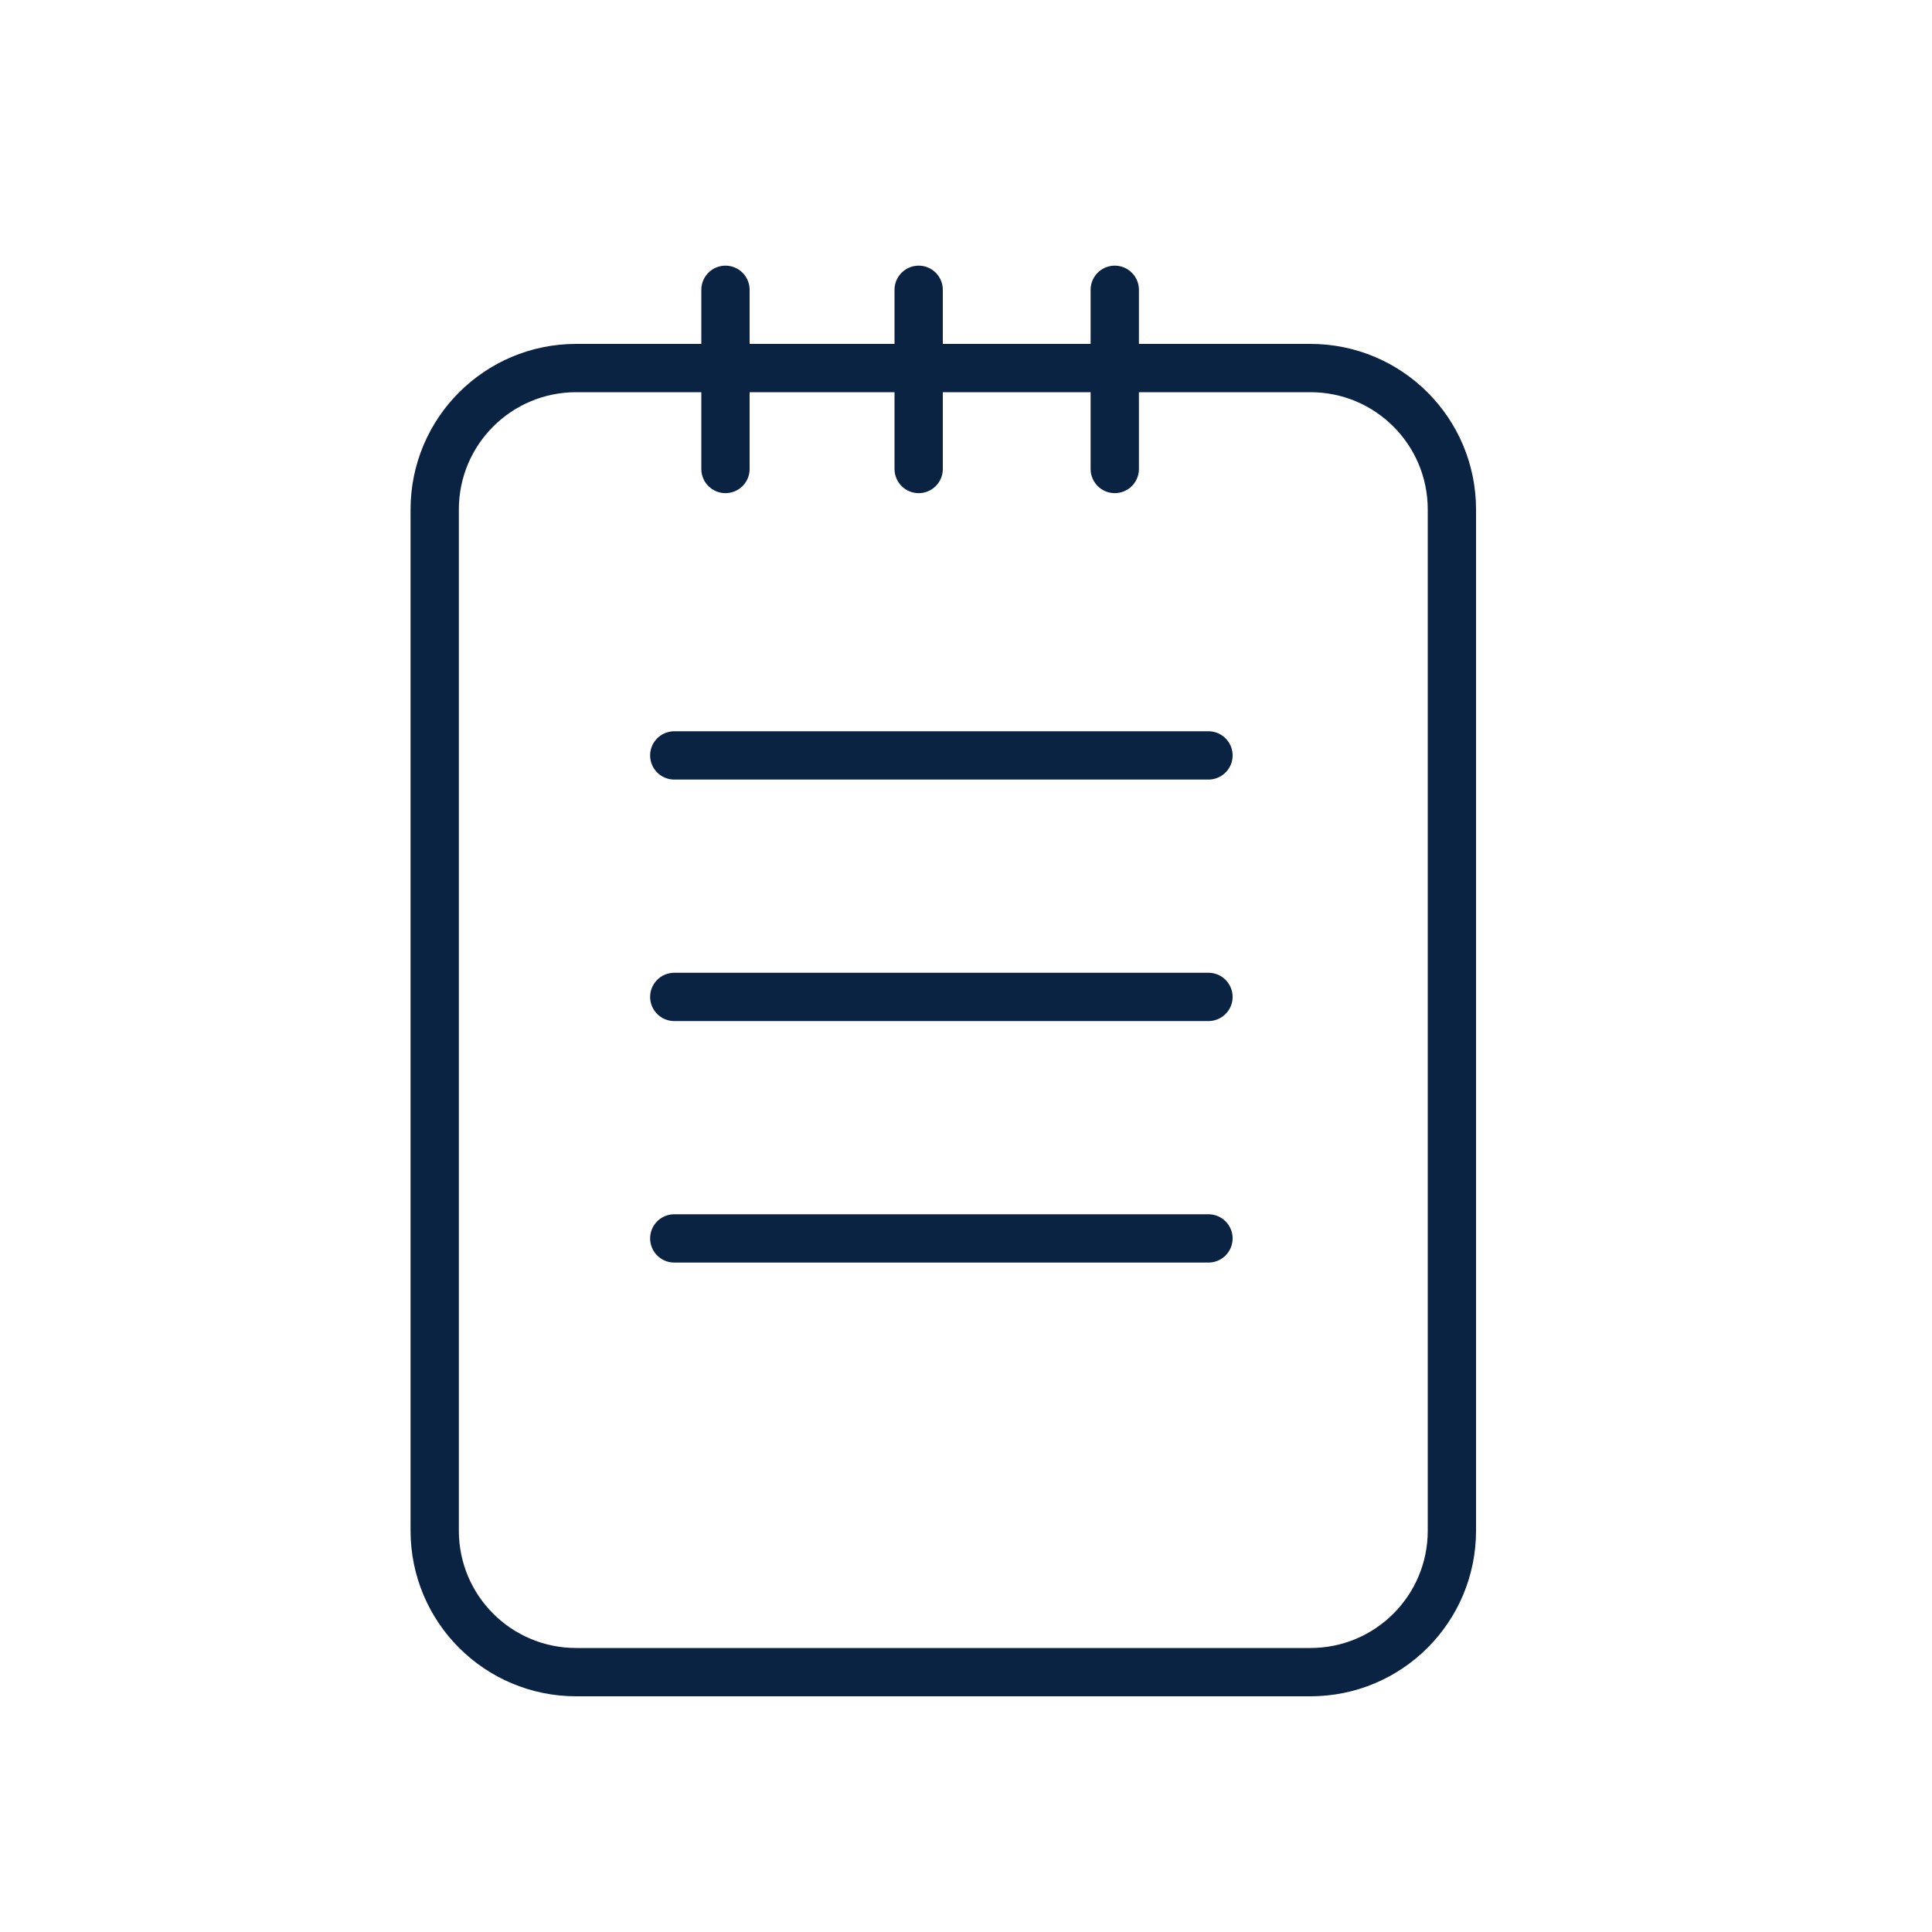<svg width="40" height="40" viewBox="0 0 40 40" fill="none" xmlns="http://www.w3.org/2000/svg">
<path d="M30.06 10.55C30.06 8.93 28.75 7.62 27.13 7.62H11.93C10.31 7.62 9 8.93 9 10.55V31.69C9 33.31 10.31 34.62 11.93 34.62H27.13C28.75 34.62 30.06 33.31 30.06 31.69V10.55Z" stroke="#0B2343" stroke-miterlimit="10" stroke-linecap="round" stroke-linejoin="round"/>
<path d="M25.02 15.64H13.96" stroke="#0B2343" stroke-miterlimit="10" stroke-linecap="round" stroke-linejoin="round"/>
<path d="M25.02 20.64H13.96" stroke="#0B2343" stroke-miterlimit="10" stroke-linecap="round" stroke-linejoin="round"/>
<path d="M25.02 25.64H13.96" stroke="#0B2343" stroke-miterlimit="10" stroke-linecap="round" stroke-linejoin="round"/>
<path d="M15.02 6V9.71" stroke="#0B2343" stroke-miterlimit="10" stroke-linecap="round" stroke-linejoin="round"/>
<path d="M19.02 6V9.71" stroke="#0B2343" stroke-miterlimit="10" stroke-linecap="round" stroke-linejoin="round"/>
<path d="M23.08 6V9.71" stroke="#0B2343" stroke-miterlimit="10" stroke-linecap="round" stroke-linejoin="round"/>
</svg>
